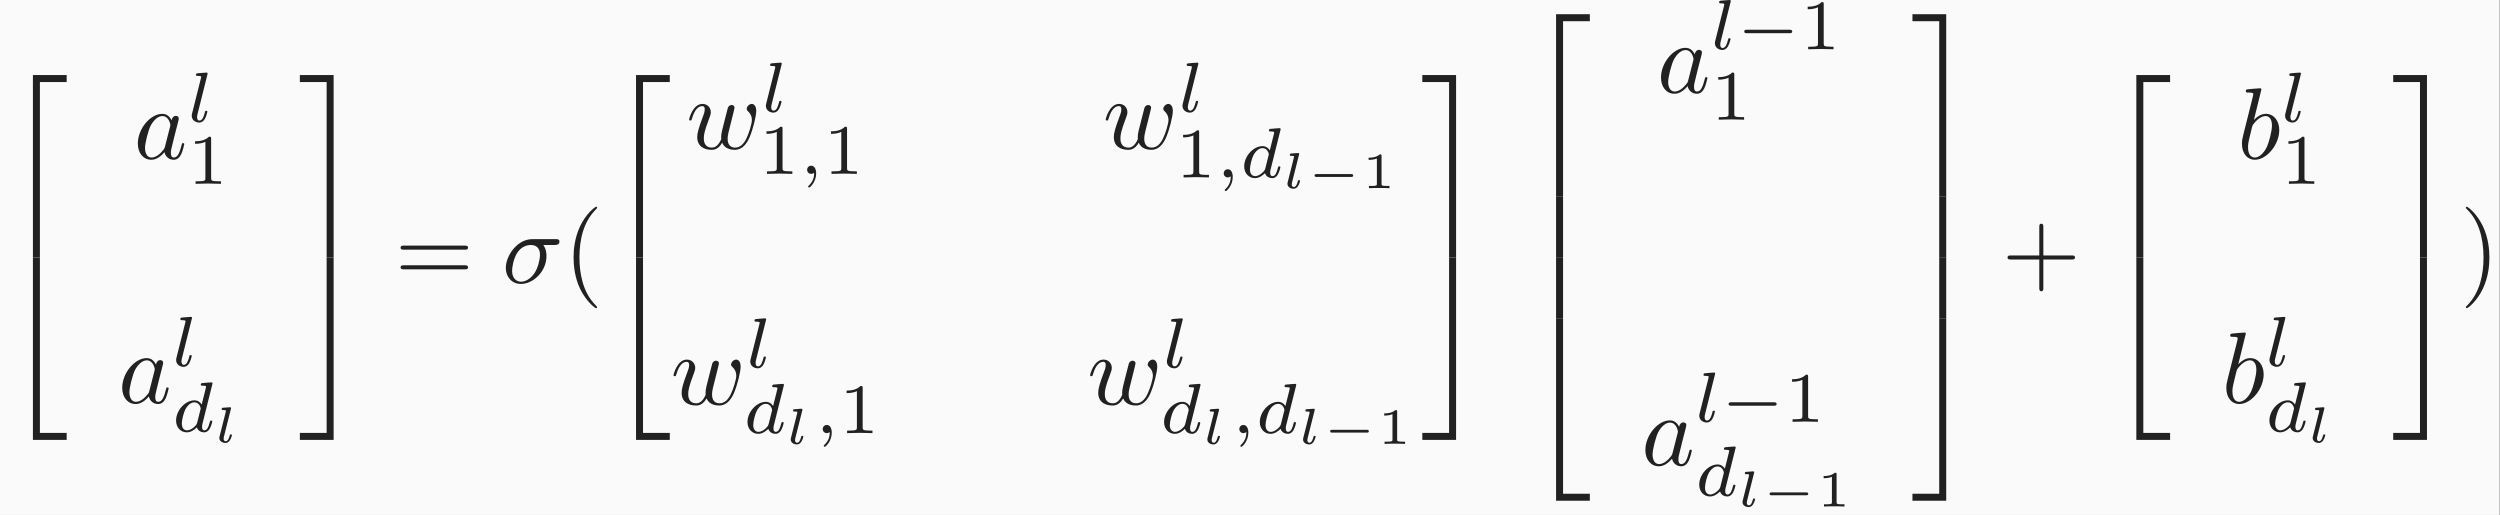 <?xml version='1.0' encoding='UTF-8'?>
<!-- This file was generated by dvisvgm 2.1.3 -->
<svg height='56.526pt' version='1.1' viewBox='124.229 20.489 274.366 56.526' width='274.366pt' xmlns='http://www.w3.org/2000/svg' xmlns:xlink='http://www.w3.org/1999/xlink'>
<rect x="124.229" y="20.489" width="274.366" height="56.526" fill="#808080" stroke="none"/>
<defs>
<path d='M5.189 -1.576C5.3 -1.576 5.468 -1.576 5.468 -1.743C5.468 -1.918 5.307 -1.918 5.189 -1.918H1.032C0.921 -1.918 0.753 -1.918 0.753 -1.75C0.753 -1.576 0.914 -1.576 1.032 -1.576H5.189Z' id='g0-0'/>
<path d='M5.161 -3.716C5.29 -3.716 5.649 -3.716 5.649 -4.055C5.649 -4.294 5.44 -4.294 5.26 -4.294H2.989C1.484 -4.294 0.379 -2.65 0.379 -1.465C0.379 -0.588 0.966 0.11 1.873 0.11C3.049 0.11 4.374 -1.096 4.374 -2.63C4.374 -2.8 4.374 -3.278 4.065 -3.716H5.161ZM1.883 -0.11C1.395 -0.11 0.996 -0.468 0.996 -1.186C0.996 -1.484 1.116 -2.301 1.465 -2.889C1.883 -3.577 2.481 -3.716 2.819 -3.716C3.656 -3.716 3.736 -3.059 3.736 -2.75C3.736 -2.281 3.537 -1.465 3.198 -0.956C2.809 -0.369 2.271 -0.11 1.883 -0.11Z' id='g2-27'/>
<path d='M3.716 -3.766C3.537 -4.135 3.248 -4.403 2.8 -4.403C1.634 -4.403 0.399 -2.939 0.399 -1.484C0.399 -0.548 0.946 0.11 1.724 0.11C1.923 0.11 2.421 0.07 3.019 -0.638C3.098 -0.219 3.447 0.11 3.925 0.11C4.274 0.11 4.503 -0.12 4.663 -0.438C4.832 -0.797 4.961 -1.405 4.961 -1.425C4.961 -1.524 4.872 -1.524 4.842 -1.524C4.742 -1.524 4.732 -1.484 4.702 -1.345C4.533 -0.697 4.354 -0.11 3.945 -0.11C3.676 -0.11 3.646 -0.369 3.646 -0.568C3.646 -0.787 3.666 -0.867 3.776 -1.305C3.885 -1.724 3.905 -1.823 3.995 -2.202L4.354 -3.597C4.423 -3.875 4.423 -3.895 4.423 -3.935C4.423 -4.105 4.304 -4.204 4.135 -4.204C3.895 -4.204 3.746 -3.985 3.716 -3.766ZM3.068 -1.186C3.019 -1.006 3.019 -0.986 2.869 -0.817C2.431 -0.269 2.022 -0.11 1.743 -0.11C1.245 -0.11 1.106 -0.658 1.106 -1.046C1.106 -1.544 1.425 -2.77 1.654 -3.228C1.963 -3.816 2.411 -4.184 2.809 -4.184C3.457 -4.184 3.597 -3.367 3.597 -3.308S3.577 -3.188 3.567 -3.138L3.068 -1.186Z' id='g2-97'/>
<path d='M2.381 -6.804C2.381 -6.814 2.381 -6.914 2.252 -6.914C2.022 -6.914 1.295 -6.834 1.036 -6.814C0.956 -6.804 0.847 -6.795 0.847 -6.615C0.847 -6.496 0.936 -6.496 1.086 -6.496C1.564 -6.496 1.584 -6.426 1.584 -6.326C1.584 -6.257 1.494 -5.918 1.445 -5.709L0.628 -2.461C0.508 -1.963 0.468 -1.803 0.468 -1.455C0.468 -0.508 0.996 0.11 1.734 0.11C2.909 0.11 4.135 -1.375 4.135 -2.809C4.135 -3.716 3.606 -4.403 2.809 -4.403C2.351 -4.403 1.943 -4.115 1.644 -3.806L2.381 -6.804ZM1.445 -3.039C1.504 -3.258 1.504 -3.278 1.594 -3.387C2.082 -4.035 2.531 -4.184 2.79 -4.184C3.148 -4.184 3.417 -3.885 3.417 -3.248C3.417 -2.66 3.088 -1.514 2.909 -1.136C2.58 -0.468 2.122 -0.11 1.734 -0.11C1.395 -0.11 1.066 -0.379 1.066 -1.116C1.066 -1.305 1.066 -1.494 1.225 -2.122L1.445 -3.039Z' id='g2-98'/>
<path d='M4.603 -3.377C4.653 -3.597 4.752 -3.965 4.752 -4.025C4.752 -4.204 4.613 -4.294 4.463 -4.294C4.344 -4.294 4.164 -4.214 4.095 -4.015C4.065 -3.945 3.597 -2.042 3.527 -1.783C3.457 -1.484 3.437 -1.305 3.437 -1.126C3.437 -1.016 3.437 -0.996 3.447 -0.946C3.218 -0.418 2.919 -0.11 2.531 -0.11C1.734 -0.11 1.734 -0.847 1.734 -1.016C1.734 -1.335 1.783 -1.724 2.252 -2.949C2.361 -3.248 2.421 -3.387 2.421 -3.587C2.421 -4.035 2.092 -4.403 1.604 -4.403C0.658 -4.403 0.289 -2.959 0.289 -2.869C0.289 -2.77 0.389 -2.77 0.408 -2.77C0.508 -2.77 0.518 -2.79 0.568 -2.949C0.837 -3.875 1.225 -4.184 1.574 -4.184C1.664 -4.184 1.823 -4.174 1.823 -3.856C1.823 -3.606 1.714 -3.328 1.644 -3.158C1.205 -1.983 1.086 -1.524 1.086 -1.146C1.086 -0.239 1.753 0.11 2.501 0.11C2.67 0.11 3.138 0.11 3.537 -0.588C3.796 0.05 4.483 0.11 4.782 0.11C5.529 0.11 5.968 -0.518 6.227 -1.116C6.565 -1.893 6.884 -3.228 6.884 -3.706C6.884 -4.254 6.615 -4.403 6.446 -4.403C6.197 -4.403 5.948 -4.144 5.948 -3.925C5.948 -3.796 6.007 -3.736 6.097 -3.656C6.207 -3.547 6.456 -3.288 6.456 -2.809C6.456 -2.471 6.167 -1.494 5.908 -0.986C5.649 -0.458 5.3 -0.11 4.812 -0.11C4.344 -0.11 4.075 -0.408 4.075 -0.976C4.075 -1.255 4.144 -1.564 4.184 -1.704L4.603 -3.377Z' id='g2-119'/>
<path d='M4.384 -1.106C4.463 -1.106 4.598 -1.106 4.598 -1.245S4.463 -1.385 4.384 -1.385H1.011C0.932 -1.385 0.797 -1.385 0.797 -1.245S0.932 -1.106 1.011 -1.106H4.384Z' id='g1-0'/>
<path d='M1.659 -3.268C1.679 -3.337 1.679 -3.347 1.679 -3.372C1.679 -3.457 1.604 -3.457 1.524 -3.452L0.912 -3.407C0.827 -3.402 0.817 -3.397 0.792 -3.377C0.772 -3.352 0.757 -3.293 0.757 -3.263C0.757 -3.178 0.837 -3.178 0.907 -3.178C1.081 -3.178 1.121 -3.163 1.176 -3.143C1.176 -3.103 1.171 -3.049 1.156 -2.989L0.553 -0.598C0.538 -0.543 0.528 -0.498 0.528 -0.428C0.528 -0.13 0.822 0.055 1.131 0.055C1.295 0.055 1.43 -0.02 1.549 -0.184C1.694 -0.389 1.768 -0.687 1.768 -0.717C1.768 -0.787 1.684 -0.787 1.664 -0.787C1.574 -0.787 1.569 -0.757 1.544 -0.677C1.465 -0.354 1.345 -0.115 1.151 -0.115C1.011 -0.115 0.951 -0.224 0.951 -0.379C0.951 -0.433 0.956 -0.488 0.971 -0.538L1.659 -3.268Z' id='g4-108'/>
<path d='M1.471 -0.112C1.471 0.272 1.402 0.718 0.928 1.165C0.9 1.193 0.879 1.213 0.879 1.248C0.879 1.297 0.934 1.346 0.976 1.346C1.074 1.346 1.667 0.788 1.667 -0.042C1.667 -0.474 1.499 -0.802 1.179 -0.802C0.948 -0.802 0.781 -0.621 0.781 -0.404C0.781 -0.181 0.941 0 1.186 0C1.353 0 1.465 -0.112 1.471 -0.112Z' id='g3-59'/>
<path d='M3.982 -4.631C3.989 -4.645 4.01 -4.735 4.01 -4.742C4.01 -4.777 3.982 -4.84 3.898 -4.84C3.759 -4.84 3.18 -4.784 3.006 -4.77C2.95 -4.763 2.852 -4.756 2.852 -4.61C2.852 -4.512 2.95 -4.512 3.034 -4.512C3.368 -4.512 3.368 -4.463 3.368 -4.407C3.368 -4.359 3.354 -4.317 3.34 -4.254L2.943 -2.664C2.797 -2.894 2.559 -3.075 2.225 -3.075C1.332 -3.075 0.425 -2.092 0.425 -1.088C0.425 -0.411 0.879 0.07 1.478 0.07C1.855 0.07 2.19 -0.146 2.469 -0.418C2.601 0 3.006 0.07 3.187 0.07C3.438 0.07 3.612 -0.084 3.738 -0.3C3.891 -0.572 3.982 -0.969 3.982 -0.997C3.982 -1.088 3.891 -1.088 3.87 -1.088C3.773 -1.088 3.766 -1.06 3.717 -0.872C3.633 -0.537 3.501 -0.126 3.208 -0.126C3.027 -0.126 2.978 -0.279 2.978 -0.467C2.978 -0.6 2.992 -0.663 3.013 -0.753L3.982 -4.631ZM2.497 -0.872C2.448 -0.676 2.294 -0.537 2.141 -0.404C2.078 -0.349 1.799 -0.126 1.499 -0.126C1.241 -0.126 0.99 -0.307 0.99 -0.802C0.99 -1.172 1.193 -1.939 1.353 -2.218C1.674 -2.776 2.029 -2.88 2.225 -2.88C2.713 -2.88 2.845 -2.35 2.845 -2.273C2.845 -2.246 2.831 -2.197 2.824 -2.176L2.497 -0.872Z' id='g3-100'/>
<path d='M1.967 -4.631C1.974 -4.645 1.995 -4.735 1.995 -4.742C1.995 -4.777 1.967 -4.84 1.883 -4.84C1.743 -4.84 1.165 -4.784 0.99 -4.77C0.941 -4.763 0.844 -4.756 0.844 -4.61C0.844 -4.512 0.941 -4.512 1.018 -4.512C1.353 -4.512 1.353 -4.463 1.353 -4.407C1.353 -4.359 1.339 -4.317 1.325 -4.254L0.46 -0.809C0.439 -0.739 0.432 -0.663 0.432 -0.593C0.432 -0.146 0.83 0.07 1.165 0.07C1.332 0.07 1.541 0.014 1.723 -0.3C1.869 -0.558 1.967 -0.969 1.967 -0.997C1.967 -1.088 1.876 -1.088 1.855 -1.088C1.757 -1.088 1.743 -1.046 1.716 -0.921C1.625 -0.572 1.492 -0.126 1.193 -0.126C1.004 -0.126 0.955 -0.3 0.955 -0.467C0.955 -0.544 0.976 -0.676 0.997 -0.753L1.967 -4.631Z' id='g3-108'/>
<path d='M3.298 2.391C3.298 2.361 3.298 2.341 3.128 2.172C1.883 0.917 1.564 -0.966 1.564 -2.491C1.564 -4.224 1.943 -5.958 3.168 -7.203C3.298 -7.323 3.298 -7.342 3.298 -7.372C3.298 -7.442 3.258 -7.472 3.198 -7.472C3.098 -7.472 2.202 -6.795 1.614 -5.529C1.106 -4.433 0.986 -3.328 0.986 -2.491C0.986 -1.714 1.096 -0.508 1.644 0.618C2.242 1.843 3.098 2.491 3.198 2.491C3.258 2.491 3.298 2.461 3.298 2.391Z' id='g5-40'/>
<path d='M2.879 -2.491C2.879 -3.268 2.77 -4.473 2.222 -5.599C1.624 -6.824 0.767 -7.472 0.667 -7.472C0.608 -7.472 0.568 -7.432 0.568 -7.372C0.568 -7.342 0.568 -7.323 0.757 -7.143C1.734 -6.157 2.301 -4.573 2.301 -2.491C2.301 -0.787 1.933 0.966 0.697 2.222C0.568 2.341 0.568 2.361 0.568 2.391C0.568 2.451 0.608 2.491 0.667 2.491C0.767 2.491 1.664 1.813 2.252 0.548C2.76 -0.548 2.879 -1.654 2.879 -2.491Z' id='g5-41'/>
<path d='M4.075 -2.291H6.854C6.994 -2.291 7.183 -2.291 7.183 -2.491S6.994 -2.69 6.854 -2.69H4.075V-5.479C4.075 -5.619 4.075 -5.808 3.875 -5.808S3.676 -5.619 3.676 -5.479V-2.69H0.887C0.747 -2.69 0.558 -2.69 0.558 -2.491S0.747 -2.291 0.887 -2.291H3.676V0.498C3.676 0.638 3.676 0.827 3.875 0.827S4.075 0.638 4.075 0.498V-2.291Z' id='g5-43'/>
<path d='M6.844 -3.258C6.994 -3.258 7.183 -3.258 7.183 -3.457S6.994 -3.656 6.854 -3.656H0.887C0.747 -3.656 0.558 -3.656 0.558 -3.457S0.747 -3.258 0.897 -3.258H6.844ZM6.854 -1.325C6.994 -1.325 7.183 -1.325 7.183 -1.524S6.994 -1.724 6.844 -1.724H0.897C0.747 -1.724 0.558 -1.724 0.558 -1.524S0.747 -1.325 0.887 -1.325H6.854Z' id='g5-61'/>
<path d='M2.336 -4.435C2.336 -4.624 2.322 -4.631 2.127 -4.631C1.681 -4.191 1.046 -4.184 0.76 -4.184V-3.933C0.928 -3.933 1.388 -3.933 1.771 -4.129V-0.572C1.771 -0.342 1.771 -0.251 1.074 -0.251H0.809V0C0.934 -0.007 1.792 -0.028 2.05 -0.028C2.267 -0.028 3.145 -0.007 3.299 0V-0.251H3.034C2.336 -0.251 2.336 -0.342 2.336 -0.572V-4.435Z' id='g6-49'/>
<path d='M1.983 -3.168C1.983 -3.318 1.968 -3.318 1.803 -3.318C1.45 -2.999 0.897 -2.999 0.797 -2.999H0.712V-2.78H0.797C0.912 -2.78 1.235 -2.795 1.524 -2.919V-0.428C1.524 -0.274 1.524 -0.219 0.996 -0.219H0.747V0C1.021 -0.02 1.465 -0.02 1.753 -0.02S2.486 -0.02 2.76 0V-0.219H2.511C1.983 -0.219 1.983 -0.274 1.983 -0.428V-3.168Z' id='g7-49'/>
<path d='M3.248 17.534H3.935V0.299H6.565V-0.389H3.248V17.534Z' id='g8-50'/>
<path d='M2.7 17.534H3.387V-0.389H0.07V0.299H2.7V17.534Z' id='g8-51'/>
<path d='M3.248 17.524H6.565V16.837H3.935V-0.399H3.248V17.524Z' id='g8-52'/>
<path d='M2.7 16.837H0.07V17.524H3.387V-0.399H2.7V16.837Z' id='g8-53'/>
<path d='M3.248 5.988H3.935V-0.01H3.248V5.988Z' id='g8-54'/>
<path d='M2.7 5.988H3.387V-0.01H2.7V5.988Z' id='g8-55'/>
</defs>
<g id='page1' transform='matrix(1.117 0 0 1.117 0 0)'>
<rect fill='#fafafa' height='50.599' width='245.596' x='111.202' y='18.34'/>
<g fill='#212121'>
<use x='111.202' xlink:href='#g8-50' y='26.106'/>
<use x='111.202' xlink:href='#g8-52' y='44.039'/>
<use x='124.359' xlink:href='#g2-97' y='33.93'/>
<use x='129.625' xlink:href='#g3-108' y='30.314'/>
<use x='129.625' xlink:href='#g6-49' y='36.403'/>
<use x='122.825' xlink:href='#g2-97' y='57.93'/>
<use x='128.091' xlink:href='#g3-108' y='54.315'/>
<use x='128.091' xlink:href='#g3-100' y='60.751'/>
<use x='132.239' xlink:href='#g4-108' y='61.809'/>
<use x='140.609' xlink:href='#g8-51' y='26.106'/>
<use x='140.609' xlink:href='#g8-53' y='44.039'/>
<use x='150.018' xlink:href='#g5-61' y='46.131'/>
<use x='160.534' xlink:href='#g2-27' y='46.131'/>
<use x='166.584' xlink:href='#g5-40' y='46.131'/>
<use x='170.459' xlink:href='#g8-50' y='26.106'/>
<use x='170.459' xlink:href='#g8-52' y='44.039'/>
<use x='178.634' xlink:href='#g2-119' y='32.954'/>
<use x='186.035' xlink:href='#g3-108' y='29.338'/>
<use x='185.766' xlink:href='#g6-49' y='35.426'/>
<use x='189.738' xlink:href='#g3-59' y='35.426'/>
<use x='192.104' xlink:href='#g6-49' y='35.426'/>
<use x='219.565' xlink:href='#g2-119' y='32.954'/>
<use x='226.966' xlink:href='#g3-108' y='29.338'/>
<use x='226.698' xlink:href='#g6-49' y='35.775'/>
<use x='230.669' xlink:href='#g3-59' y='35.775'/>
<use x='233.035' xlink:href='#g3-100' y='35.775'/>
<use x='237.183' xlink:href='#g4-108' y='36.832'/>
<use x='239.575' xlink:href='#g1-0' y='36.832'/>
<use x='244.972' xlink:href='#g7-49' y='36.832'/>
<use x='177.101' xlink:href='#g2-119' y='58.076'/>
<use x='184.501' xlink:href='#g3-108' y='54.461'/>
<use x='184.233' xlink:href='#g3-100' y='60.898'/>
<use x='188.38' xlink:href='#g4-108' y='61.955'/>
<use x='191.271' xlink:href='#g3-59' y='60.898'/>
<use x='193.637' xlink:href='#g6-49' y='60.898'/>
<use x='218.032' xlink:href='#g2-119' y='58.076'/>
<use x='225.432' xlink:href='#g3-108' y='54.461'/>
<use x='225.164' xlink:href='#g3-100' y='60.898'/>
<use x='229.312' xlink:href='#g4-108' y='61.955'/>
<use x='232.202' xlink:href='#g3-59' y='60.898'/>
<use x='234.569' xlink:href='#g3-100' y='60.898'/>
<use x='238.716' xlink:href='#g4-108' y='61.955'/>
<use x='241.109' xlink:href='#g1-0' y='61.955'/>
<use x='246.505' xlink:href='#g7-49' y='61.955'/>
<use x='250.891' xlink:href='#g8-51' y='26.106'/>
<use x='250.891' xlink:href='#g8-53' y='44.039'/>
<use x='260.854' xlink:href='#g8-50' y='20.128'/>
<use x='260.854' xlink:href='#g8-54' y='37.662'/>
<use x='260.854' xlink:href='#g8-54' y='43.64'/>
<use x='260.854' xlink:href='#g8-52' y='50.016'/>
<use x='274.011' xlink:href='#g2-97' y='27.445'/>
<use x='279.277' xlink:href='#g3-108' y='23.183'/>
<use x='281.837' xlink:href='#g0-0' y='23.183'/>
<use x='288.063' xlink:href='#g6-49' y='23.183'/>
<use x='279.277' xlink:href='#g6-49' y='30.102'/>
<use x='272.477' xlink:href='#g2-97' y='64.047'/>
<use x='277.743' xlink:href='#g3-108' y='59.785'/>
<use x='280.303' xlink:href='#g0-0' y='59.785'/>
<use x='286.53' xlink:href='#g6-49' y='59.785'/>
<use x='277.743' xlink:href='#g3-100' y='67.052'/>
<use x='281.891' xlink:href='#g4-108' y='68.109'/>
<use x='284.283' xlink:href='#g1-0' y='68.109'/>
<use x='289.68' xlink:href='#g7-49' y='68.109'/>
<use x='299.047' xlink:href='#g8-51' y='20.128'/>
<use x='299.047' xlink:href='#g8-55' y='37.662'/>
<use x='299.047' xlink:href='#g8-55' y='43.64'/>
<use x='299.047' xlink:href='#g8-53' y='50.016'/>
<use x='307.903' xlink:href='#g5-43' y='46.131'/>
<use x='317.866' xlink:href='#g8-50' y='26.106'/>
<use x='317.866' xlink:href='#g8-52' y='44.039'/>
<use x='331.022' xlink:href='#g2-98' y='33.93'/>
<use x='335.298' xlink:href='#g3-108' y='30.314'/>
<use x='335.298' xlink:href='#g6-49' y='36.403'/>
<use x='329.489' xlink:href='#g2-98' y='57.93'/>
<use x='333.764' xlink:href='#g3-108' y='54.315'/>
<use x='333.764' xlink:href='#g3-100' y='60.751'/>
<use x='337.912' xlink:href='#g4-108' y='61.809'/>
<use x='346.282' xlink:href='#g8-51' y='26.106'/>
<use x='346.282' xlink:href='#g8-53' y='44.039'/>
<use x='352.924' xlink:href='#g5-41' y='46.131'/>
</g>
</g>
</svg>